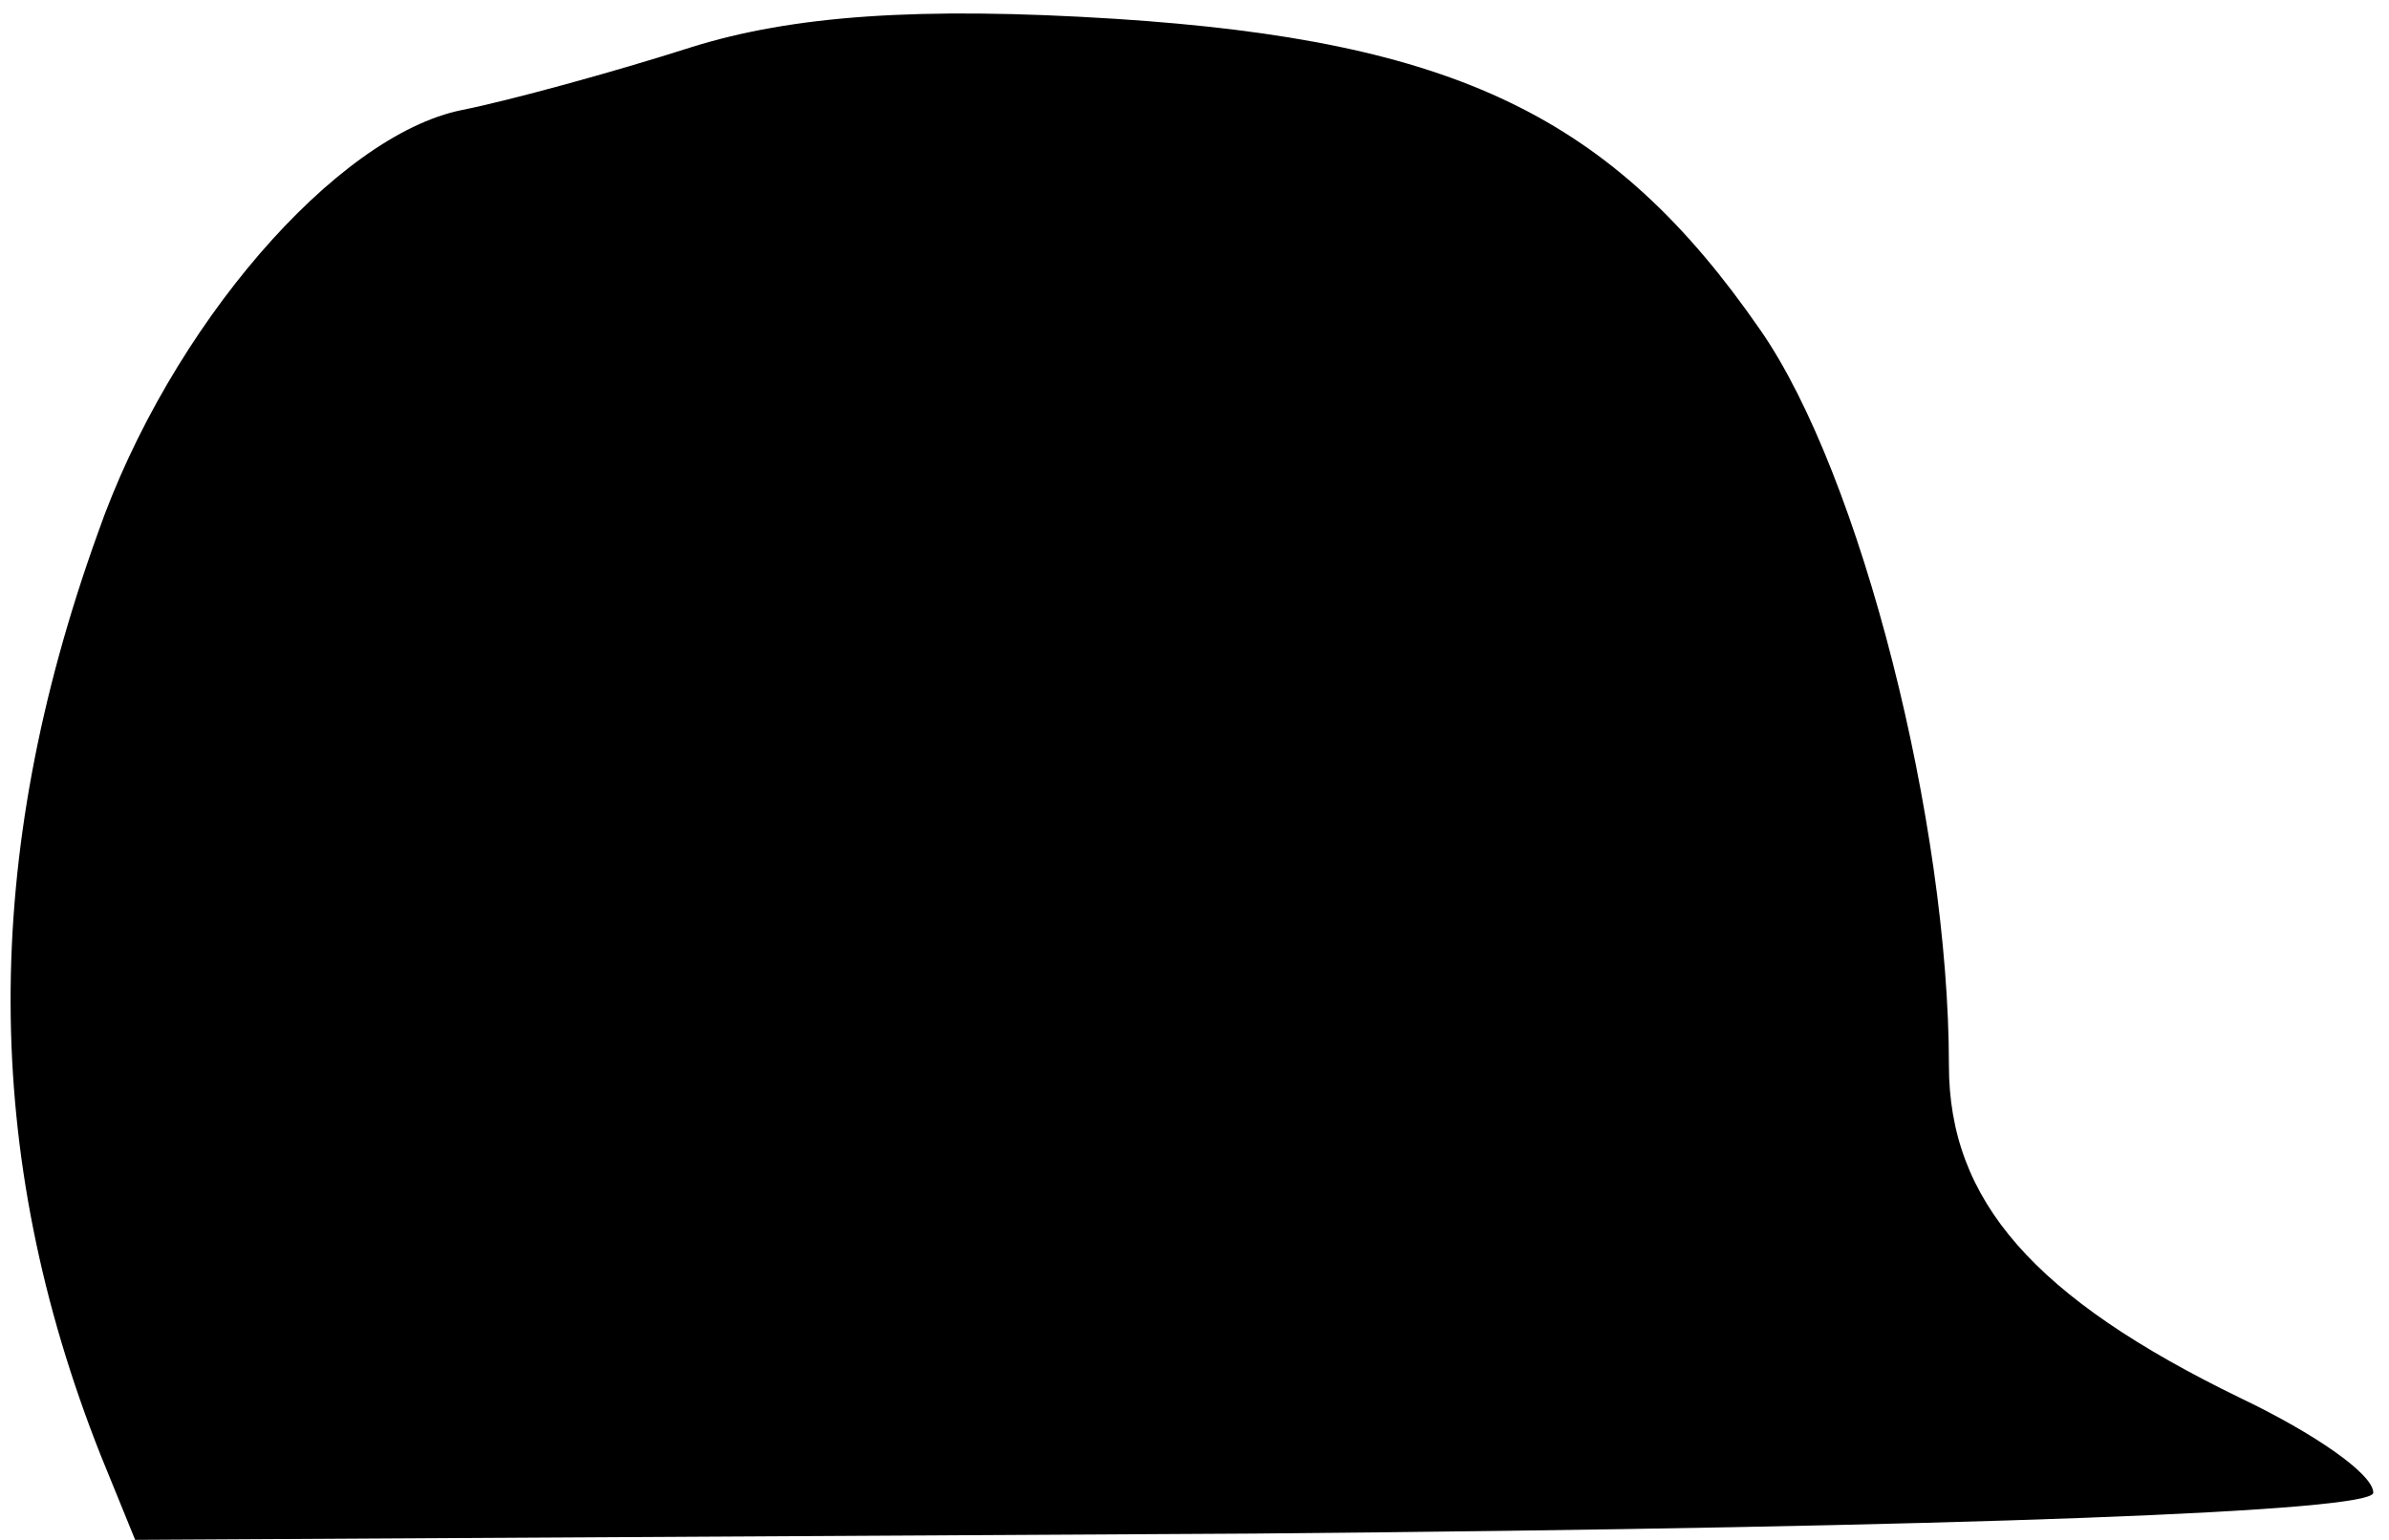 <?xml version="1.0" standalone="no"?>
<!DOCTYPE svg PUBLIC "-//W3C//DTD SVG 20010904//EN"
 "http://www.w3.org/TR/2001/REC-SVG-20010904/DTD/svg10.dtd">
<svg version="1.0" xmlns="http://www.w3.org/2000/svg"
 width="76pt" height="49pt" viewBox="0 0 76 49"
 preserveAspectRatio="xMidYMid meet">
<g transform="translate(0,49) scale(0.1,-0.1)"
fill="#000000" stroke="none">
<path fill="#000000" stroke="none" d="M220 475 c-25 -8 -58 -17 -73 -20 -40
-8 -93 -69 -116 -135 -37 -103 -37 -197 1 -293 l11 -27 356 2 c229 2 356 7
356 13 0 6 -19 19 -42 30 -66 32 -93 63 -93 106 0 77 -28 188 -60 234 -47 68
-97 92 -205 99 -63 4 -103 1 -135 -9z"/>
</g>
</svg>
